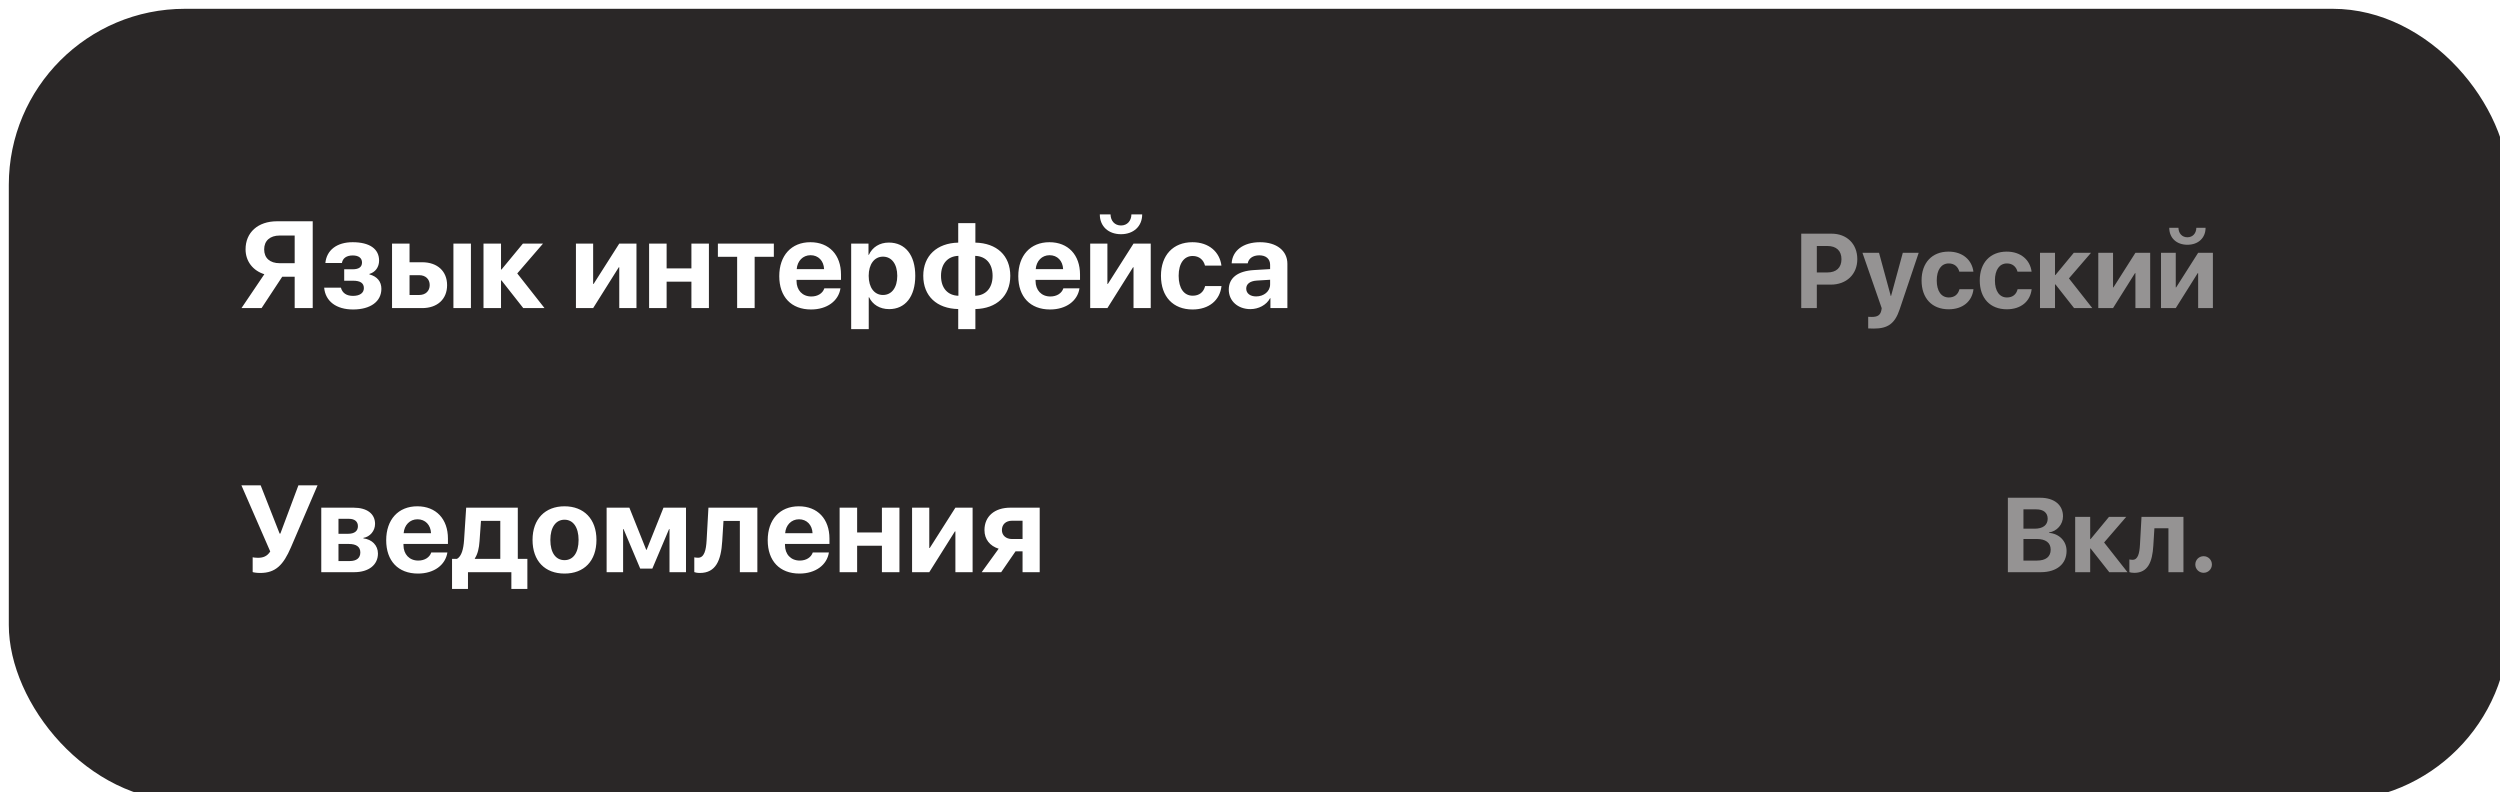 <svg width="284" height="90" viewBox="0 0 284 90" fill="none" xmlns="http://www.w3.org/2000/svg">
<g filter="url(#filter0_i_14_291)">
<rect width="284" height="90" rx="20" fill="#2A2727"/>
<path d="M32.475 28.9V25.756H30.773C29.672 25.756 29.009 26.351 29.009 27.328C29.009 28.319 29.665 28.9 30.773 28.9H32.475ZM31.06 30.439L28.715 34H26.432L29.029 30.151C27.758 29.755 26.896 28.709 26.896 27.321C26.896 25.421 28.284 24.136 30.479 24.136H34.525V34H32.475V30.439H31.06ZM39.105 34.157C37.205 34.157 35.961 33.227 35.824 31.676H37.725C37.895 32.298 38.367 32.612 39.105 32.612C39.898 32.612 40.336 32.264 40.336 31.73C40.336 31.156 39.926 30.89 39.112 30.89H38.101V29.591H39.058C39.762 29.591 40.124 29.338 40.124 28.818C40.124 28.34 39.775 28.019 39.071 28.019C38.374 28.019 37.93 28.326 37.841 28.88H35.961C36.105 27.41 37.267 26.515 39.058 26.515C41.013 26.515 42.065 27.294 42.065 28.6C42.065 29.331 41.648 29.926 40.965 30.117V30.172C41.853 30.404 42.325 30.992 42.325 31.806C42.325 33.248 41.095 34.157 39.105 34.157ZM50.508 34V26.672H52.497V34H50.508ZM46.625 30.261H45.524V32.51H46.625C47.35 32.51 47.815 32.052 47.815 31.382C47.815 30.712 47.343 30.261 46.625 30.261ZM43.535 34V26.672H45.524V28.791H46.953C48.683 28.791 49.79 29.803 49.79 31.395C49.79 32.988 48.683 34 46.953 34H43.535ZM57.761 30.062L60.857 34H58.444L55.97 30.855H55.915V34H53.926V26.672H55.915V29.618H55.97L58.403 26.672H60.687L57.761 30.062ZM66.381 34H64.426V26.672H66.381V31.252H66.436L69.348 26.672H71.303V34H69.348V29.365H69.293L66.381 34ZM77.544 34V30.999H74.728V34H72.738V26.672H74.728V29.488H77.544V26.672H79.533V34H77.544ZM86.909 26.672V28.176H84.728V34H82.739V28.176H80.552V26.672H86.909ZM91.079 27.991C90.204 27.991 89.575 28.654 89.507 29.57H92.617C92.576 28.634 91.968 27.991 91.079 27.991ZM92.644 31.758H94.477C94.258 33.193 92.945 34.157 91.134 34.157C88.878 34.157 87.524 32.715 87.524 30.37C87.524 28.032 88.892 26.515 91.059 26.515C93.191 26.515 94.538 27.957 94.538 30.186V30.794H89.486V30.917C89.486 31.963 90.149 32.681 91.168 32.681C91.899 32.681 92.46 32.318 92.644 31.758ZM99.973 26.556C101.832 26.556 102.974 27.971 102.974 30.336C102.974 32.694 101.839 34.116 100.007 34.116C98.94 34.116 98.12 33.597 97.731 32.77H97.689V36.393H95.693V26.672H97.662V27.95H97.703C98.1 27.089 98.913 26.556 99.973 26.556ZM99.303 32.51C100.301 32.51 100.93 31.669 100.93 30.336C100.93 29.01 100.301 28.155 99.303 28.155C98.325 28.155 97.683 29.023 97.683 30.336C97.683 31.662 98.325 32.51 99.303 32.51ZM107.875 32.599V28.066C106.679 28.101 105.899 28.941 105.899 30.336C105.899 31.737 106.665 32.565 107.875 32.599ZM111.758 30.336C111.758 28.928 110.985 28.107 109.782 28.066V32.599C110.979 32.565 111.758 31.724 111.758 30.336ZM107.854 34.109C105.428 34.055 103.883 32.647 103.883 30.329C103.883 28.046 105.448 26.617 107.854 26.562V24.348H109.803V26.562C112.223 26.617 113.768 28.019 113.768 30.336C113.768 32.619 112.202 34.055 109.803 34.109V36.393H107.854V34.109ZM118.231 27.991C117.356 27.991 116.728 28.654 116.659 29.57H119.77C119.729 28.634 119.12 27.991 118.231 27.991ZM119.797 31.758H121.629C121.41 33.193 120.098 34.157 118.286 34.157C116.03 34.157 114.677 32.715 114.677 30.37C114.677 28.032 116.044 26.515 118.211 26.515C120.344 26.515 121.69 27.957 121.69 30.186V30.794H116.639V30.917C116.639 31.963 117.302 32.681 118.32 32.681C119.052 32.681 119.612 32.318 119.797 31.758ZM124.801 34H122.846V26.672H124.801V31.252H124.855L127.768 26.672H129.723V34H127.768V29.365H127.713L124.801 34ZM123.939 23.356H125.156C125.17 24.088 125.628 24.614 126.346 24.614C127.057 24.614 127.515 24.088 127.528 23.356H128.752C128.752 24.703 127.781 25.605 126.346 25.605C124.903 25.605 123.939 24.703 123.939 23.356ZM137.755 29.174H135.889C135.725 28.538 135.246 28.08 134.487 28.08C133.503 28.08 132.895 28.928 132.895 30.329C132.895 31.758 133.503 32.592 134.494 32.592C135.239 32.592 135.731 32.188 135.902 31.498H137.762C137.584 33.118 136.333 34.157 134.474 34.157C132.272 34.157 130.885 32.708 130.885 30.329C130.885 27.991 132.272 26.515 134.46 26.515C136.347 26.515 137.563 27.636 137.755 29.174ZM141.699 32.674C142.567 32.674 143.285 32.106 143.285 31.314V30.78L141.74 30.876C140.995 30.931 140.571 31.266 140.571 31.785C140.571 32.332 141.022 32.674 141.699 32.674ZM141.043 34.116C139.648 34.116 138.589 33.214 138.589 31.895C138.589 30.561 139.614 29.789 141.439 29.68L143.285 29.57V29.085C143.285 28.401 142.807 28.005 142.055 28.005C141.31 28.005 140.838 28.374 140.742 28.914H138.917C138.992 27.492 140.202 26.515 142.144 26.515C144.023 26.515 145.247 27.485 145.247 28.962V34H143.319V32.879H143.278C142.868 33.658 141.959 34.116 141.043 34.116Z" fill="white"/>
<path opacity="0.5" d="M203.621 25.545H207.061C208.795 25.545 209.99 26.699 209.99 28.439C209.99 30.174 208.754 31.334 206.973 31.334H205.391V34H203.621V25.545ZM205.391 26.945V29.951H206.586C207.6 29.951 208.191 29.412 208.191 28.445C208.191 27.484 207.605 26.945 206.592 26.945H205.391ZM211.871 36.326C211.812 36.326 211.279 36.32 211.227 36.309V34.99C211.279 35.002 211.59 35.002 211.654 35.002C212.281 35.002 212.592 34.803 212.709 34.305C212.709 34.281 212.773 34.029 212.762 34.006L210.576 27.719H212.457L213.793 32.629H213.822L215.158 27.719H216.963L214.801 34.141C214.262 35.752 213.477 36.326 211.871 36.326ZM223.18 29.863H221.58C221.439 29.318 221.029 28.926 220.379 28.926C219.535 28.926 219.014 29.652 219.014 30.854C219.014 32.078 219.535 32.793 220.385 32.793C221.023 32.793 221.445 32.447 221.592 31.855H223.186C223.033 33.244 221.961 34.135 220.367 34.135C218.48 34.135 217.291 32.893 217.291 30.854C217.291 28.85 218.48 27.584 220.355 27.584C221.973 27.584 223.016 28.545 223.18 29.863ZM229.789 29.863H228.189C228.049 29.318 227.639 28.926 226.988 28.926C226.145 28.926 225.623 29.652 225.623 30.854C225.623 32.078 226.145 32.793 226.994 32.793C227.633 32.793 228.055 32.447 228.201 31.855H229.795C229.643 33.244 228.57 34.135 226.977 34.135C225.09 34.135 223.9 32.893 223.9 30.854C223.9 28.85 225.09 27.584 226.965 27.584C228.582 27.584 229.625 28.545 229.789 29.863ZM234.031 30.625L236.686 34H234.617L232.496 31.305H232.449V34H230.744V27.719H232.449V30.244H232.496L234.582 27.719H236.539L234.031 30.625ZM239.041 34H237.365V27.719H239.041V31.645H239.088L241.584 27.719H243.26V34H241.584V30.027H241.537L239.041 34ZM246.166 34H244.49V27.719H246.166V31.645H246.213L248.709 27.719H250.385V34H248.709V30.027H248.662L246.166 34ZM245.428 24.877H246.471C246.482 25.504 246.875 25.955 247.49 25.955C248.1 25.955 248.492 25.504 248.504 24.877H249.553C249.553 26.031 248.721 26.805 247.49 26.805C246.254 26.805 245.428 26.031 245.428 24.877Z" fill="white"/>
<path opacity="0.5" d="M230.838 64H227.094V55.545H230.773C232.361 55.545 233.357 56.359 233.357 57.654C233.357 58.58 232.666 59.353 231.77 59.488V59.535C232.918 59.623 233.762 60.461 233.762 61.58C233.762 63.068 232.643 64 230.838 64ZM228.863 56.863V59.06H230.135C231.078 59.06 231.617 58.645 231.617 57.93C231.617 57.25 231.143 56.863 230.316 56.863H228.863ZM228.863 62.682H230.387C231.406 62.682 231.957 62.248 231.957 61.44C231.957 60.648 231.389 60.227 230.346 60.227H228.863V62.682ZM238.027 60.625L240.682 64H238.613L236.492 61.305H236.445V64H234.74V57.719H236.445V60.244H236.492L238.578 57.719H240.535L238.027 60.625ZM243.617 60.988C243.506 62.852 242.996 64.076 241.443 64.076C241.18 64.076 240.986 64.029 240.898 63.994V62.553C240.969 62.57 241.098 62.594 241.268 62.594C241.865 62.594 242.047 61.867 242.1 60.877L242.275 57.719H247.039V64H245.334V59.008H243.74L243.617 60.988ZM249.33 64.07C248.803 64.07 248.387 63.648 248.387 63.127C248.387 62.6 248.803 62.184 249.33 62.184C249.852 62.184 250.273 62.6 250.273 63.127C250.273 63.648 249.852 64.07 249.33 64.07Z" fill="white"/>
<path d="M28.558 64.089C28.134 64.089 27.758 64.02 27.703 63.986V62.305C27.771 62.325 27.956 62.366 28.305 62.366C28.906 62.366 29.351 62.188 29.699 61.648L26.425 54.136H28.612L30.766 59.618H30.848L32.898 54.136H35.072L32.051 61.177C31.189 63.18 30.314 64.089 28.558 64.089ZM38.634 57.937H37.451V59.639H38.531C39.263 59.639 39.659 59.331 39.659 58.777C39.659 58.244 39.29 57.937 38.634 57.937ZM38.634 60.794H37.451V62.735H38.723C39.502 62.735 39.933 62.394 39.933 61.758C39.933 61.122 39.481 60.794 38.634 60.794ZM35.496 64V56.672H39.167C40.691 56.672 41.607 57.362 41.607 58.518C41.607 59.304 41.033 59.987 40.281 60.103V60.158C41.259 60.274 41.935 60.958 41.935 61.881C41.935 63.166 40.897 64 39.235 64H35.496ZM46.427 57.991C45.552 57.991 44.923 58.654 44.855 59.57H47.965C47.924 58.634 47.315 57.991 46.427 57.991ZM47.992 61.758H49.824C49.605 63.193 48.293 64.157 46.481 64.157C44.226 64.157 42.872 62.715 42.872 60.37C42.872 58.032 44.239 56.515 46.406 56.515C48.539 56.515 49.886 57.957 49.886 60.185V60.794H44.834V60.917C44.834 61.963 45.497 62.681 46.516 62.681C47.247 62.681 47.808 62.318 47.992 61.758ZM55.833 62.489V58.169H53.639L53.475 60.486C53.42 61.266 53.27 61.942 52.941 62.435V62.489H55.833ZM52.162 65.9H50.351V62.489H50.911C51.444 62.188 51.649 61.348 51.718 60.356L51.957 56.672H57.822V62.489H58.909V65.9H57.091V64H52.162V65.9ZM63.127 64.157C60.912 64.157 59.497 62.735 59.497 60.329C59.497 57.957 60.933 56.515 63.127 56.515C65.321 56.515 66.757 57.95 66.757 60.329C66.757 62.742 65.342 64.157 63.127 64.157ZM63.127 62.633C64.105 62.633 64.727 61.806 64.727 60.336C64.727 58.88 64.098 58.039 63.127 58.039C62.156 58.039 61.52 58.88 61.52 60.336C61.52 61.806 62.143 62.633 63.127 62.633ZM69.785 64H67.912V56.672H70.496L72.41 61.457H72.458L74.372 56.672H76.929V64H75.056V59.099H75.008L73.107 63.59H71.727L69.833 59.099H69.785V64ZM81.044 60.486C80.914 62.66 80.319 64.089 78.508 64.089C78.2 64.089 77.975 64.034 77.872 63.993V62.312C77.954 62.332 78.105 62.359 78.303 62.359C79 62.359 79.212 61.512 79.273 60.356L79.478 56.672H85.036V64H83.047V58.176H81.188L81.044 60.486ZM89.767 57.991C88.892 57.991 88.263 58.654 88.194 59.57H91.305C91.264 58.634 90.655 57.991 89.767 57.991ZM91.332 61.758H93.164C92.945 63.193 91.633 64.157 89.821 64.157C87.565 64.157 86.212 62.715 86.212 60.37C86.212 58.032 87.579 56.515 89.746 56.515C91.879 56.515 93.226 57.957 93.226 60.185V60.794H88.174V60.917C88.174 61.963 88.837 62.681 89.856 62.681C90.587 62.681 91.147 62.318 91.332 61.758ZM99.186 64V60.999H96.37V64H94.381V56.672H96.37V59.488H99.186V56.672H101.176V64H99.186ZM104.566 64H102.611V56.672H104.566V61.252H104.621L107.533 56.672H109.488V64H107.533V59.365H107.479L104.566 64ZM113.966 60.233H115.162V58.155H113.966C113.262 58.155 112.817 58.572 112.817 59.222C112.817 59.81 113.269 60.233 113.966 60.233ZM115.162 64V61.635H114.362L112.735 64H110.521L112.448 61.334C111.45 61.02 110.835 60.268 110.835 59.215C110.835 57.656 111.99 56.672 113.768 56.672H117.11V64H115.162Z" fill="white"/>
</g>
<defs>
<filter id="filter0_i_14_291" x="0" y="0" width="285" height="91" filterUnits="userSpaceOnUse" color-interpolation-filters="sRGB">
<feFlood flood-opacity="0" result="BackgroundImageFix"/>
<feBlend mode="normal" in="SourceGraphic" in2="BackgroundImageFix" result="shape"/>
<feColorMatrix in="SourceAlpha" type="matrix" values="0 0 0 0 0 0 0 0 0 0 0 0 0 0 0 0 0 0 127 0" result="hardAlpha"/>
<feOffset dx="1" dy="1"/>
<feGaussianBlur stdDeviation="1"/>
<feComposite in2="hardAlpha" operator="arithmetic" k2="-1" k3="1"/>
<feColorMatrix type="matrix" values="0 0 0 0 1 0 0 0 0 1 0 0 0 0 1 0 0 0 0.12 0"/>
<feBlend mode="normal" in2="shape" result="effect1_innerShadow_14_291"/>
</filter>
</defs>
</svg>
